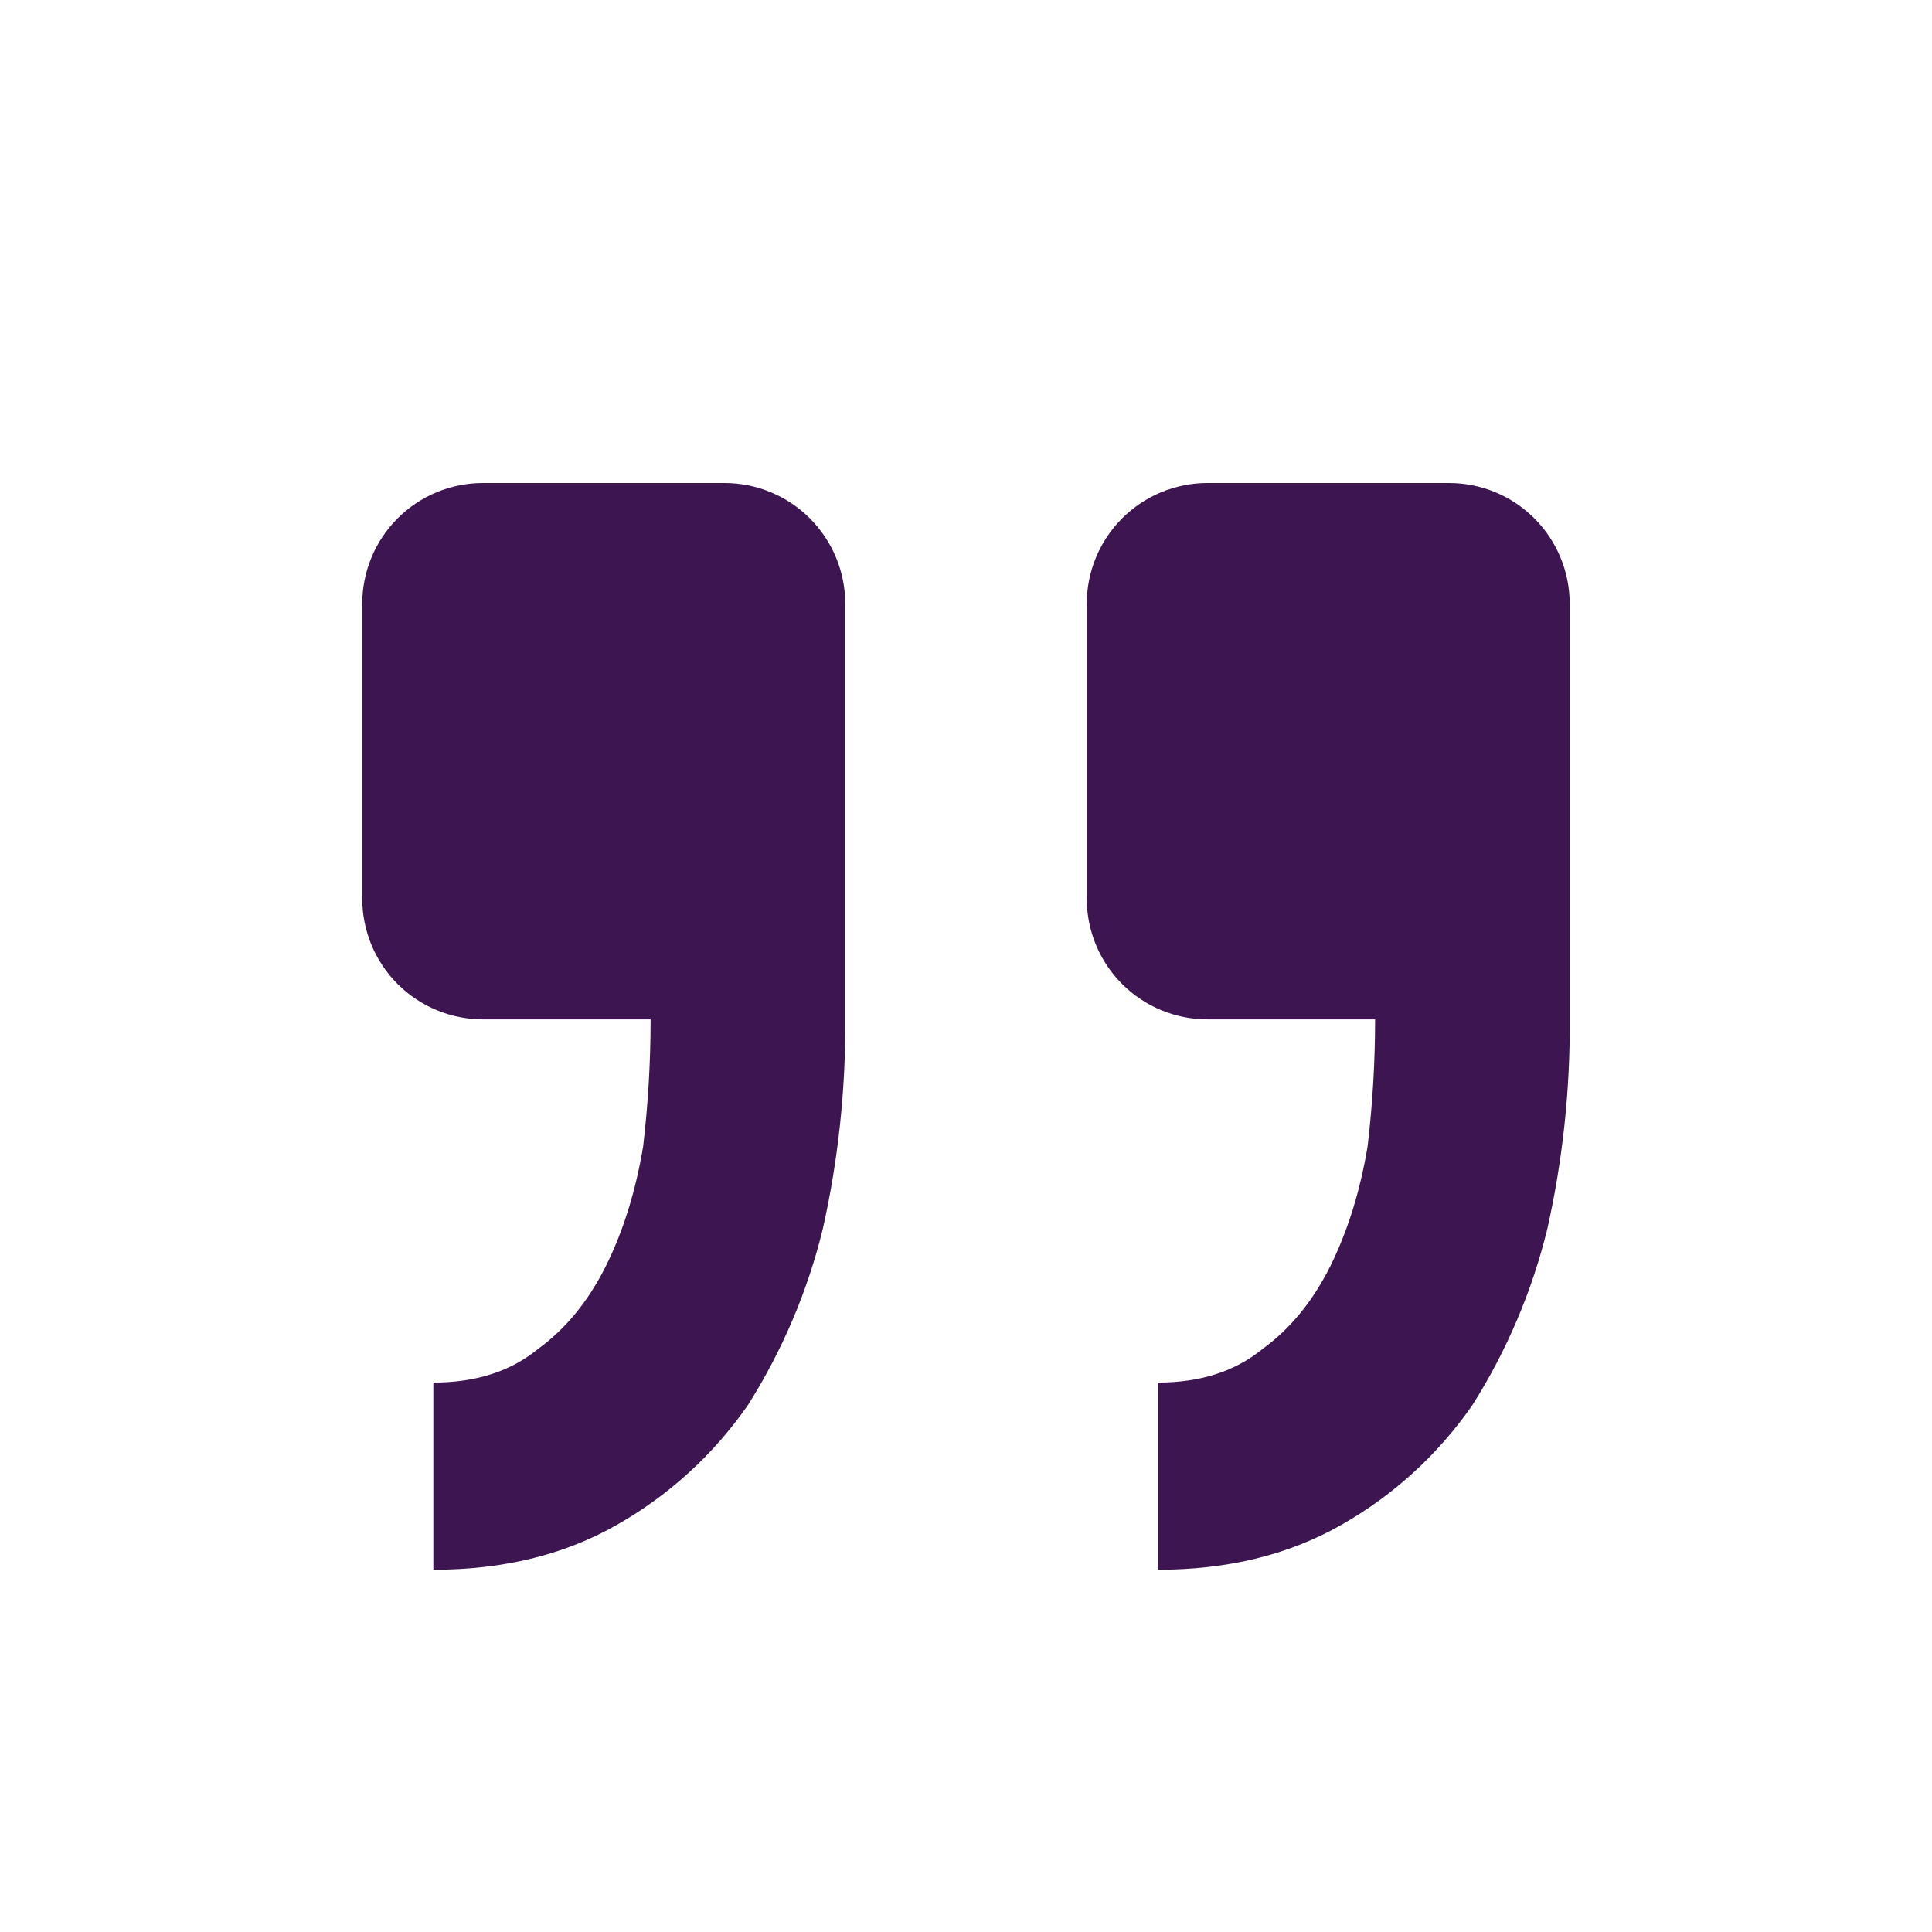 <svg width="40" height="40" viewBox="0 0 40 40" fill="none" xmlns="http://www.w3.org/2000/svg">
<path d="M10 10C9.336 10 8.701 10.263 8.232 10.732C7.763 11.201 7.5 11.837 7.5 12.5V18.605C7.5 19.268 7.763 19.904 8.232 20.373C8.701 20.842 9.336 21.105 10 21.105H13.47C13.47 21.983 13.418 22.862 13.315 23.74C13.159 24.67 12.901 25.497 12.54 26.22C12.178 26.943 11.712 27.512 11.142 27.927C10.575 28.392 9.852 28.625 8.972 28.625V32.5C10.419 32.5 11.685 32.19 12.772 31.57C13.851 30.958 14.778 30.11 15.485 29.09C16.195 27.967 16.719 26.736 17.035 25.445C17.354 24.021 17.51 22.565 17.5 21.105V12.5C17.5 11.837 17.236 11.201 16.767 10.732C16.299 10.263 15.663 10 14.999 10H10ZM25 10C24.337 10 23.701 10.263 23.232 10.732C22.763 11.201 22.5 11.837 22.5 12.5V18.605C22.5 19.268 22.763 19.904 23.232 20.373C23.701 20.842 24.337 21.105 25 21.105H28.47C28.47 21.983 28.418 22.862 28.314 23.74C28.158 24.67 27.899 25.497 27.54 26.22C27.178 26.943 26.712 27.512 26.142 27.927C25.575 28.392 24.852 28.625 23.972 28.625V32.5C25.419 32.5 26.685 32.19 27.772 31.57C28.851 30.958 29.778 30.11 30.485 29.09C31.195 27.967 31.719 26.736 32.035 25.445C32.354 24.021 32.51 22.565 32.499 21.105V12.5C32.499 11.837 32.236 11.201 31.767 10.732C31.299 10.263 30.663 10 30 10H25Z" fill="#3D1551"/>
</svg>
